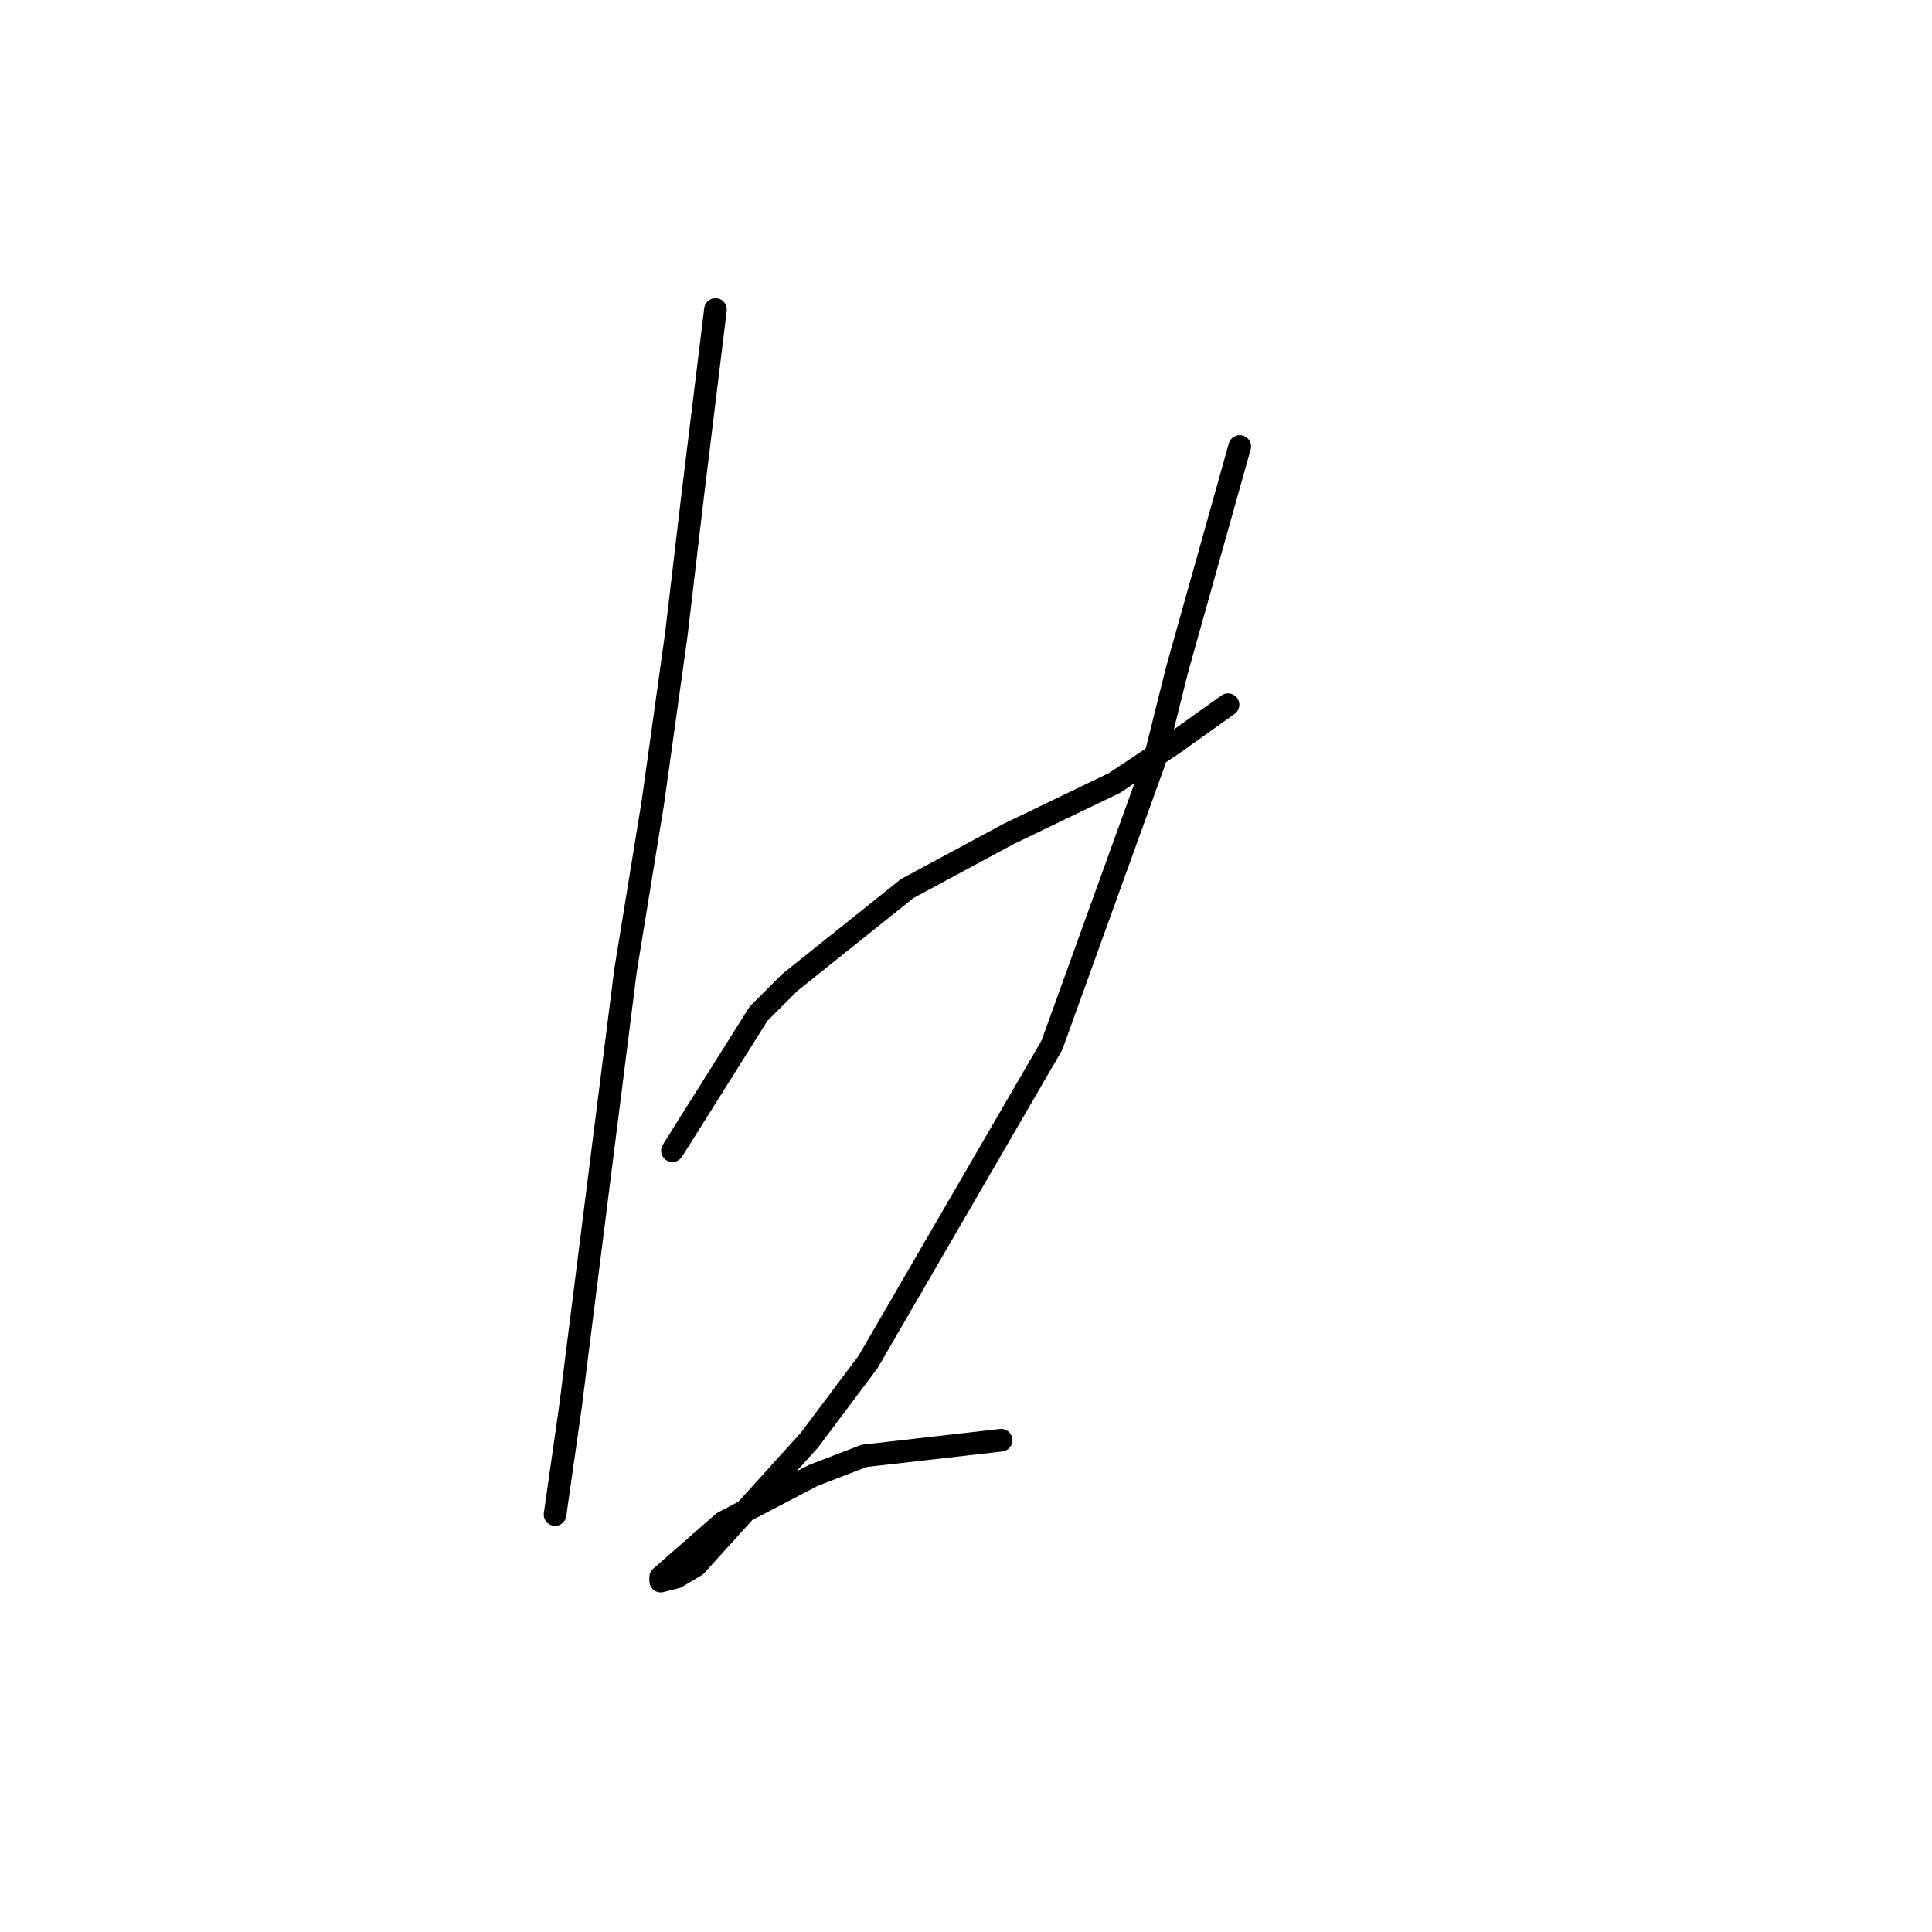 <?xml version="1.0" standalone="no"?>
    <svg width="256" height="256" xmlns="http://www.w3.org/2000/svg" version="1.1">
    <polyline stroke="black" stroke-width="3" stroke-linecap="round" fill="transparent" stroke-linejoin="round" points="94.803 41.014 91.693 66.417 89.619 84.043 86.509 106.335 82.88 128.627 76.659 177.876 75.622 186.171 73.548 200.686 73.548 200.686 " />
        <polyline stroke="black" stroke-width="3" stroke-linecap="round" fill="transparent" stroke-linejoin="round" points="89.101 152.474 100.506 134.329 104.653 130.182 120.206 117.74 133.684 110.482 147.682 103.743 155.458 98.559 162.716 93.374 162.716 93.374 " />
        <polyline stroke="black" stroke-width="3" stroke-linecap="round" fill="transparent" stroke-linejoin="round" points="164.271 59.159 155.976 88.709 152.866 101.151 139.387 138.477 115.021 180.468 107.245 190.836 92.211 207.426 89.619 208.981 87.546 209.499 87.546 208.981 95.84 201.723 107.764 195.502 114.503 192.91 132.648 190.836 132.648 190.836 " />
        </svg>